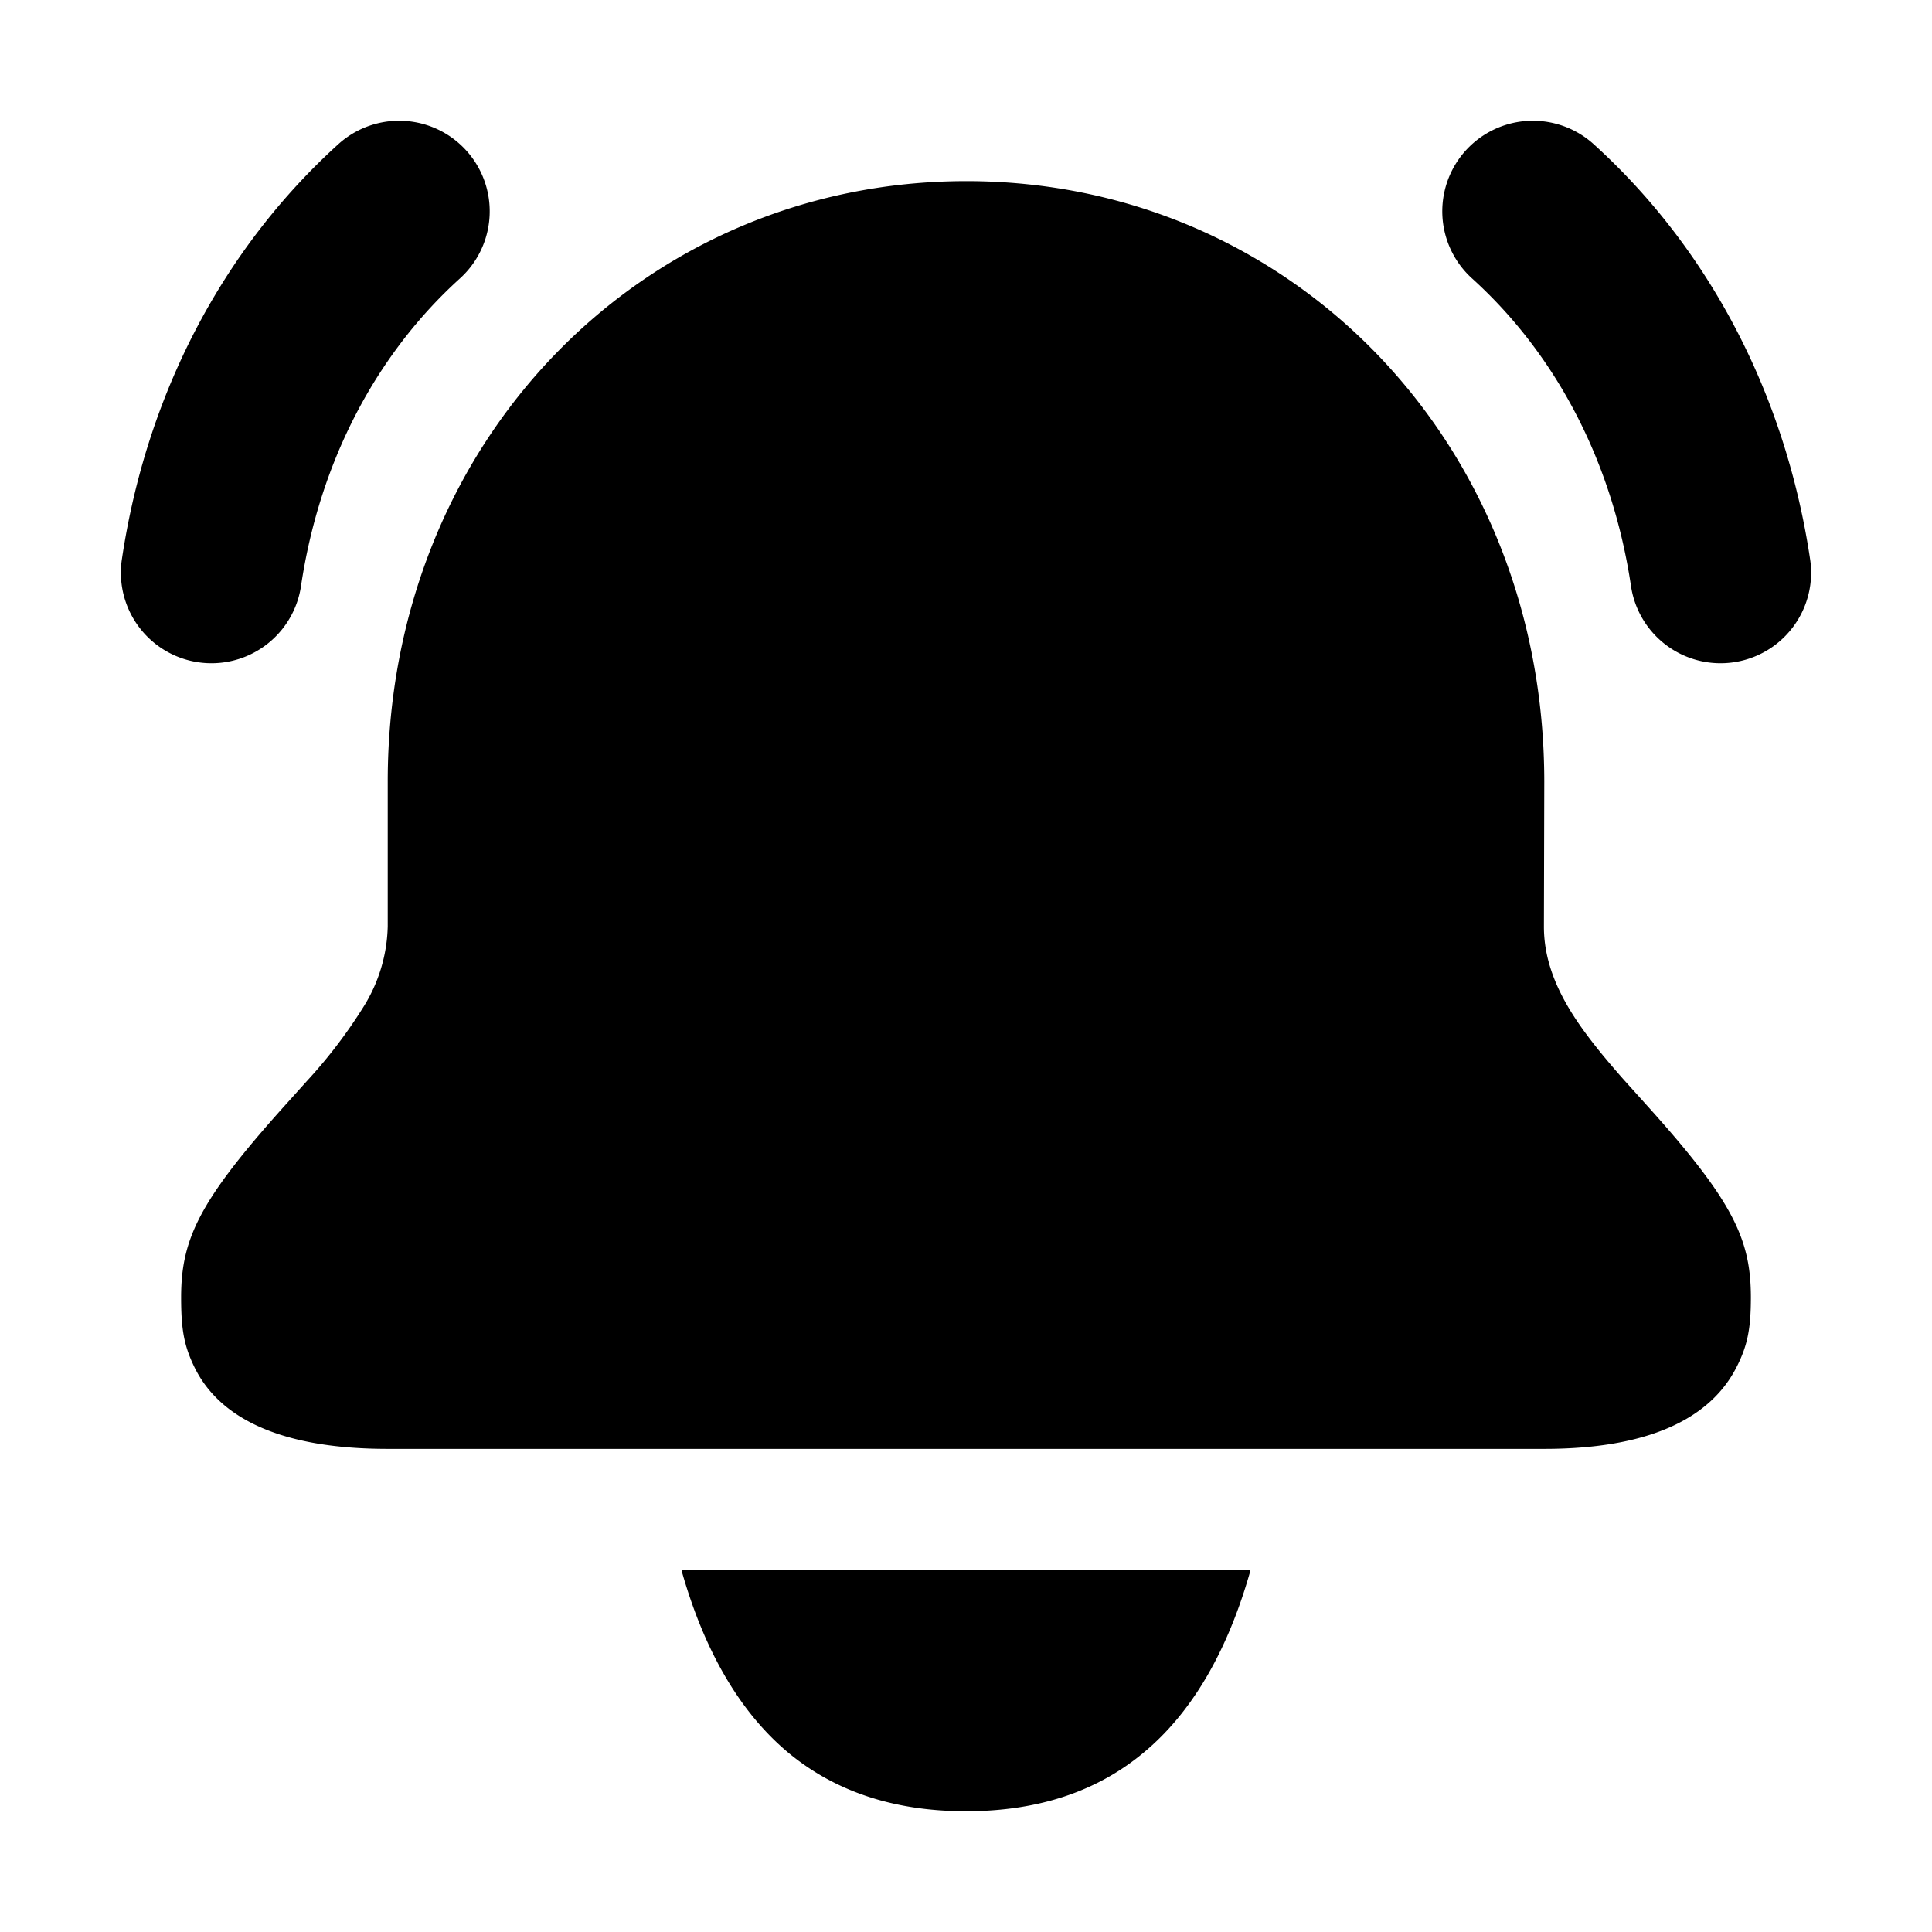 <svg xmlns="http://www.w3.org/2000/svg" width="16" height="16" fill="currentColor" viewBox="0 0 16 16"><path d="M10.354 13.012c-.199.702-.507 1.19-.88 1.5-.369.309-.85.488-1.474.488s-1.105-.18-1.474-.487c-.373-.312-.681-.799-.88-1.501L5.644 13h4.712l-.002.012ZM8.003 1.5c2.673 0 4.786 2.148 4.786 4.975l-.003 1.197v.003c0 .251.088.473.203.668.112.19.272.388.465.606l.19.211c.707.785.856 1.101.856 1.585 0 .26-.028.406-.127.593-.188.355-.628.661-1.584.661H3.211c-.99 0-1.424-.316-1.6-.675-.086-.177-.111-.31-.111-.579 0-.484.15-.8.855-1.585l.189-.21a4.12 4.12 0 0 0 .464-.608 1.31 1.31 0 0 0 .203-.67V6.475C3.21 3.65 5.327 1.5 8.003 1.5Zm-5.201-.306a.75.75 0 1 1 1.007 1.112c-.685.62-1.162 1.506-1.317 2.553a.75.75 0 0 1-1.484-.218c.202-1.37.836-2.579 1.794-3.447Zm10.396 0a.75.75 0 1 0-1.007 1.112c.685.62 1.162 1.506 1.317 2.553a.75.75 0 0 0 1.484-.218c-.203-1.37-.836-2.579-1.794-3.447Z"/></svg>
